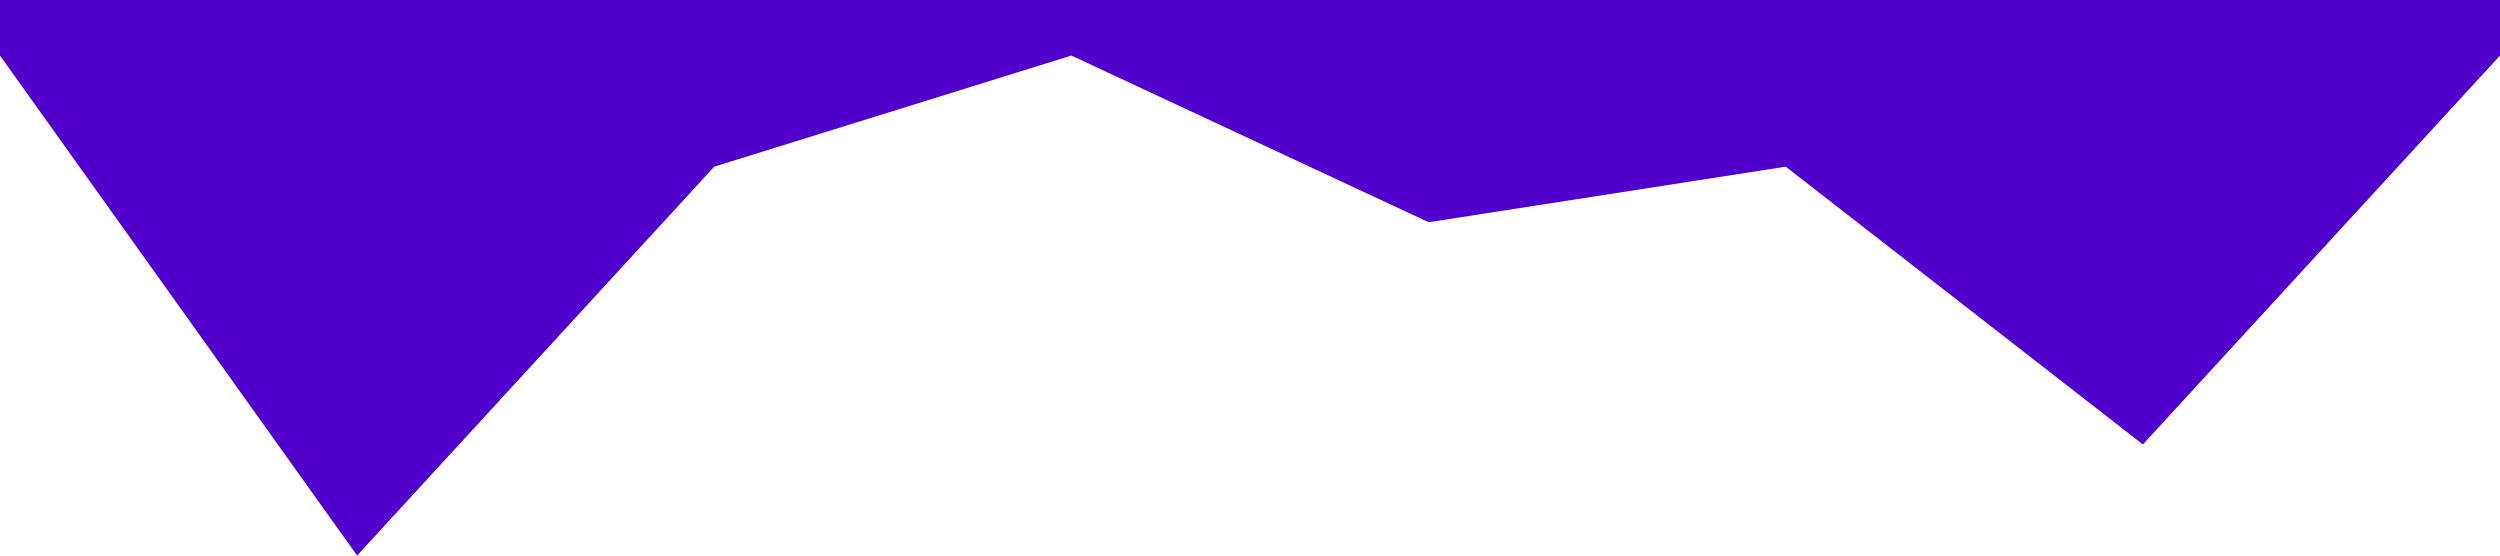 <?xml version="1.0" standalone="no"?><svg xmlns="http://www.w3.org/2000/svg" viewBox="0 0 1440 320"><path fill="#5000ca" fill-opacity="1" d="M0,32L205.7,320L411.4,96L617.1,32L822.9,128L1028.6,96L1234.3,256L1440,32L1440,0L1234.3,0L1028.6,0L822.9,0L617.1,0L411.4,0L205.7,0L0,0Z"></path></svg>